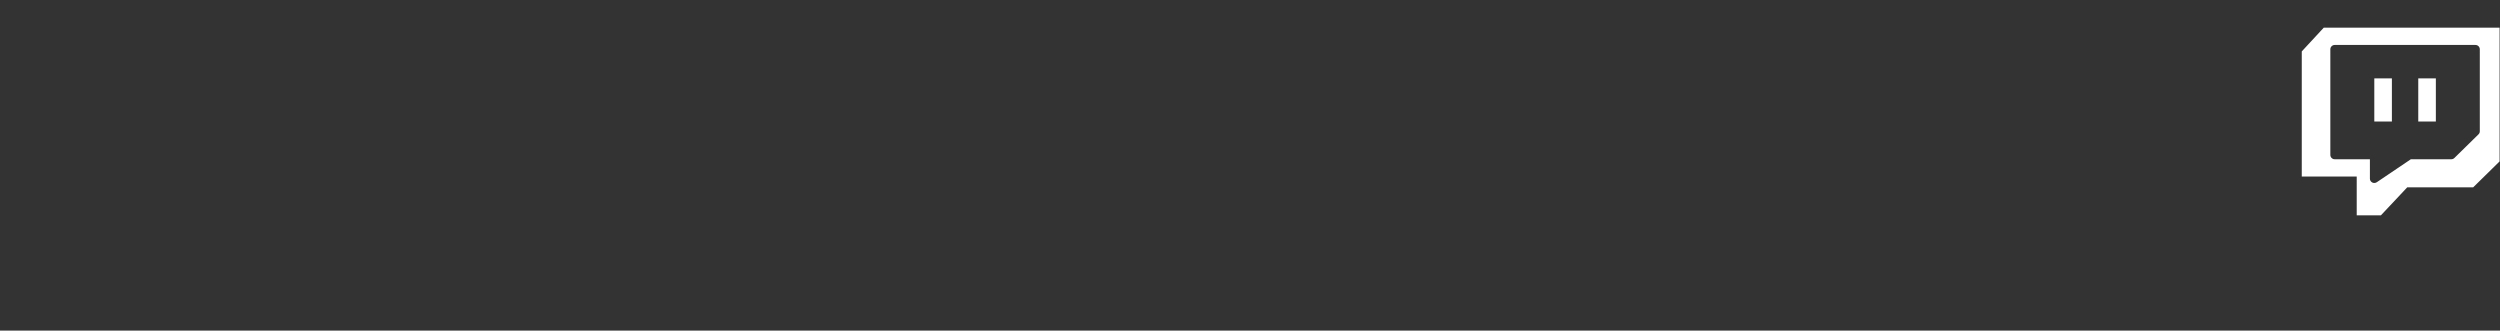 <svg xmlns="http://www.w3.org/2000/svg" width="242" height="32" viewBox="0 0 242 32" fill="none">
    <rect x="0" y="0" width="242" height="32" fill="#333333" stroke="none"/>
    <path fill-rule="evenodd" clip-rule="evenodd" d="M241.96 15.625V11.554V2.68H224.939L222.811 4.977V17.087H228.13V20.845H230.471L233.024 18.131H239.407L241.96 15.625ZM229.407 15.416H226.003C225.769 15.416 225.577 15.229 225.577 14.999V4.768C225.577 4.538 225.769 4.351 226.003 4.351H239.62C239.854 4.351 240.045 4.538 240.045 4.768V12.702C240.045 12.817 240.003 12.921 239.923 13L237.582 15.296C237.503 15.375 237.391 15.416 237.279 15.416H233.37L230.072 17.64C230.003 17.687 229.918 17.713 229.832 17.713C229.763 17.713 229.699 17.698 229.636 17.666C229.492 17.593 229.407 17.452 229.407 17.296V15.416Z" fill="white"/>
    <path d="M235.79 11.763V7.587H234.088V11.763H235.79ZM231.535 11.763V7.587H229.833V11.763H231.535Z" fill="white"/>
</svg>